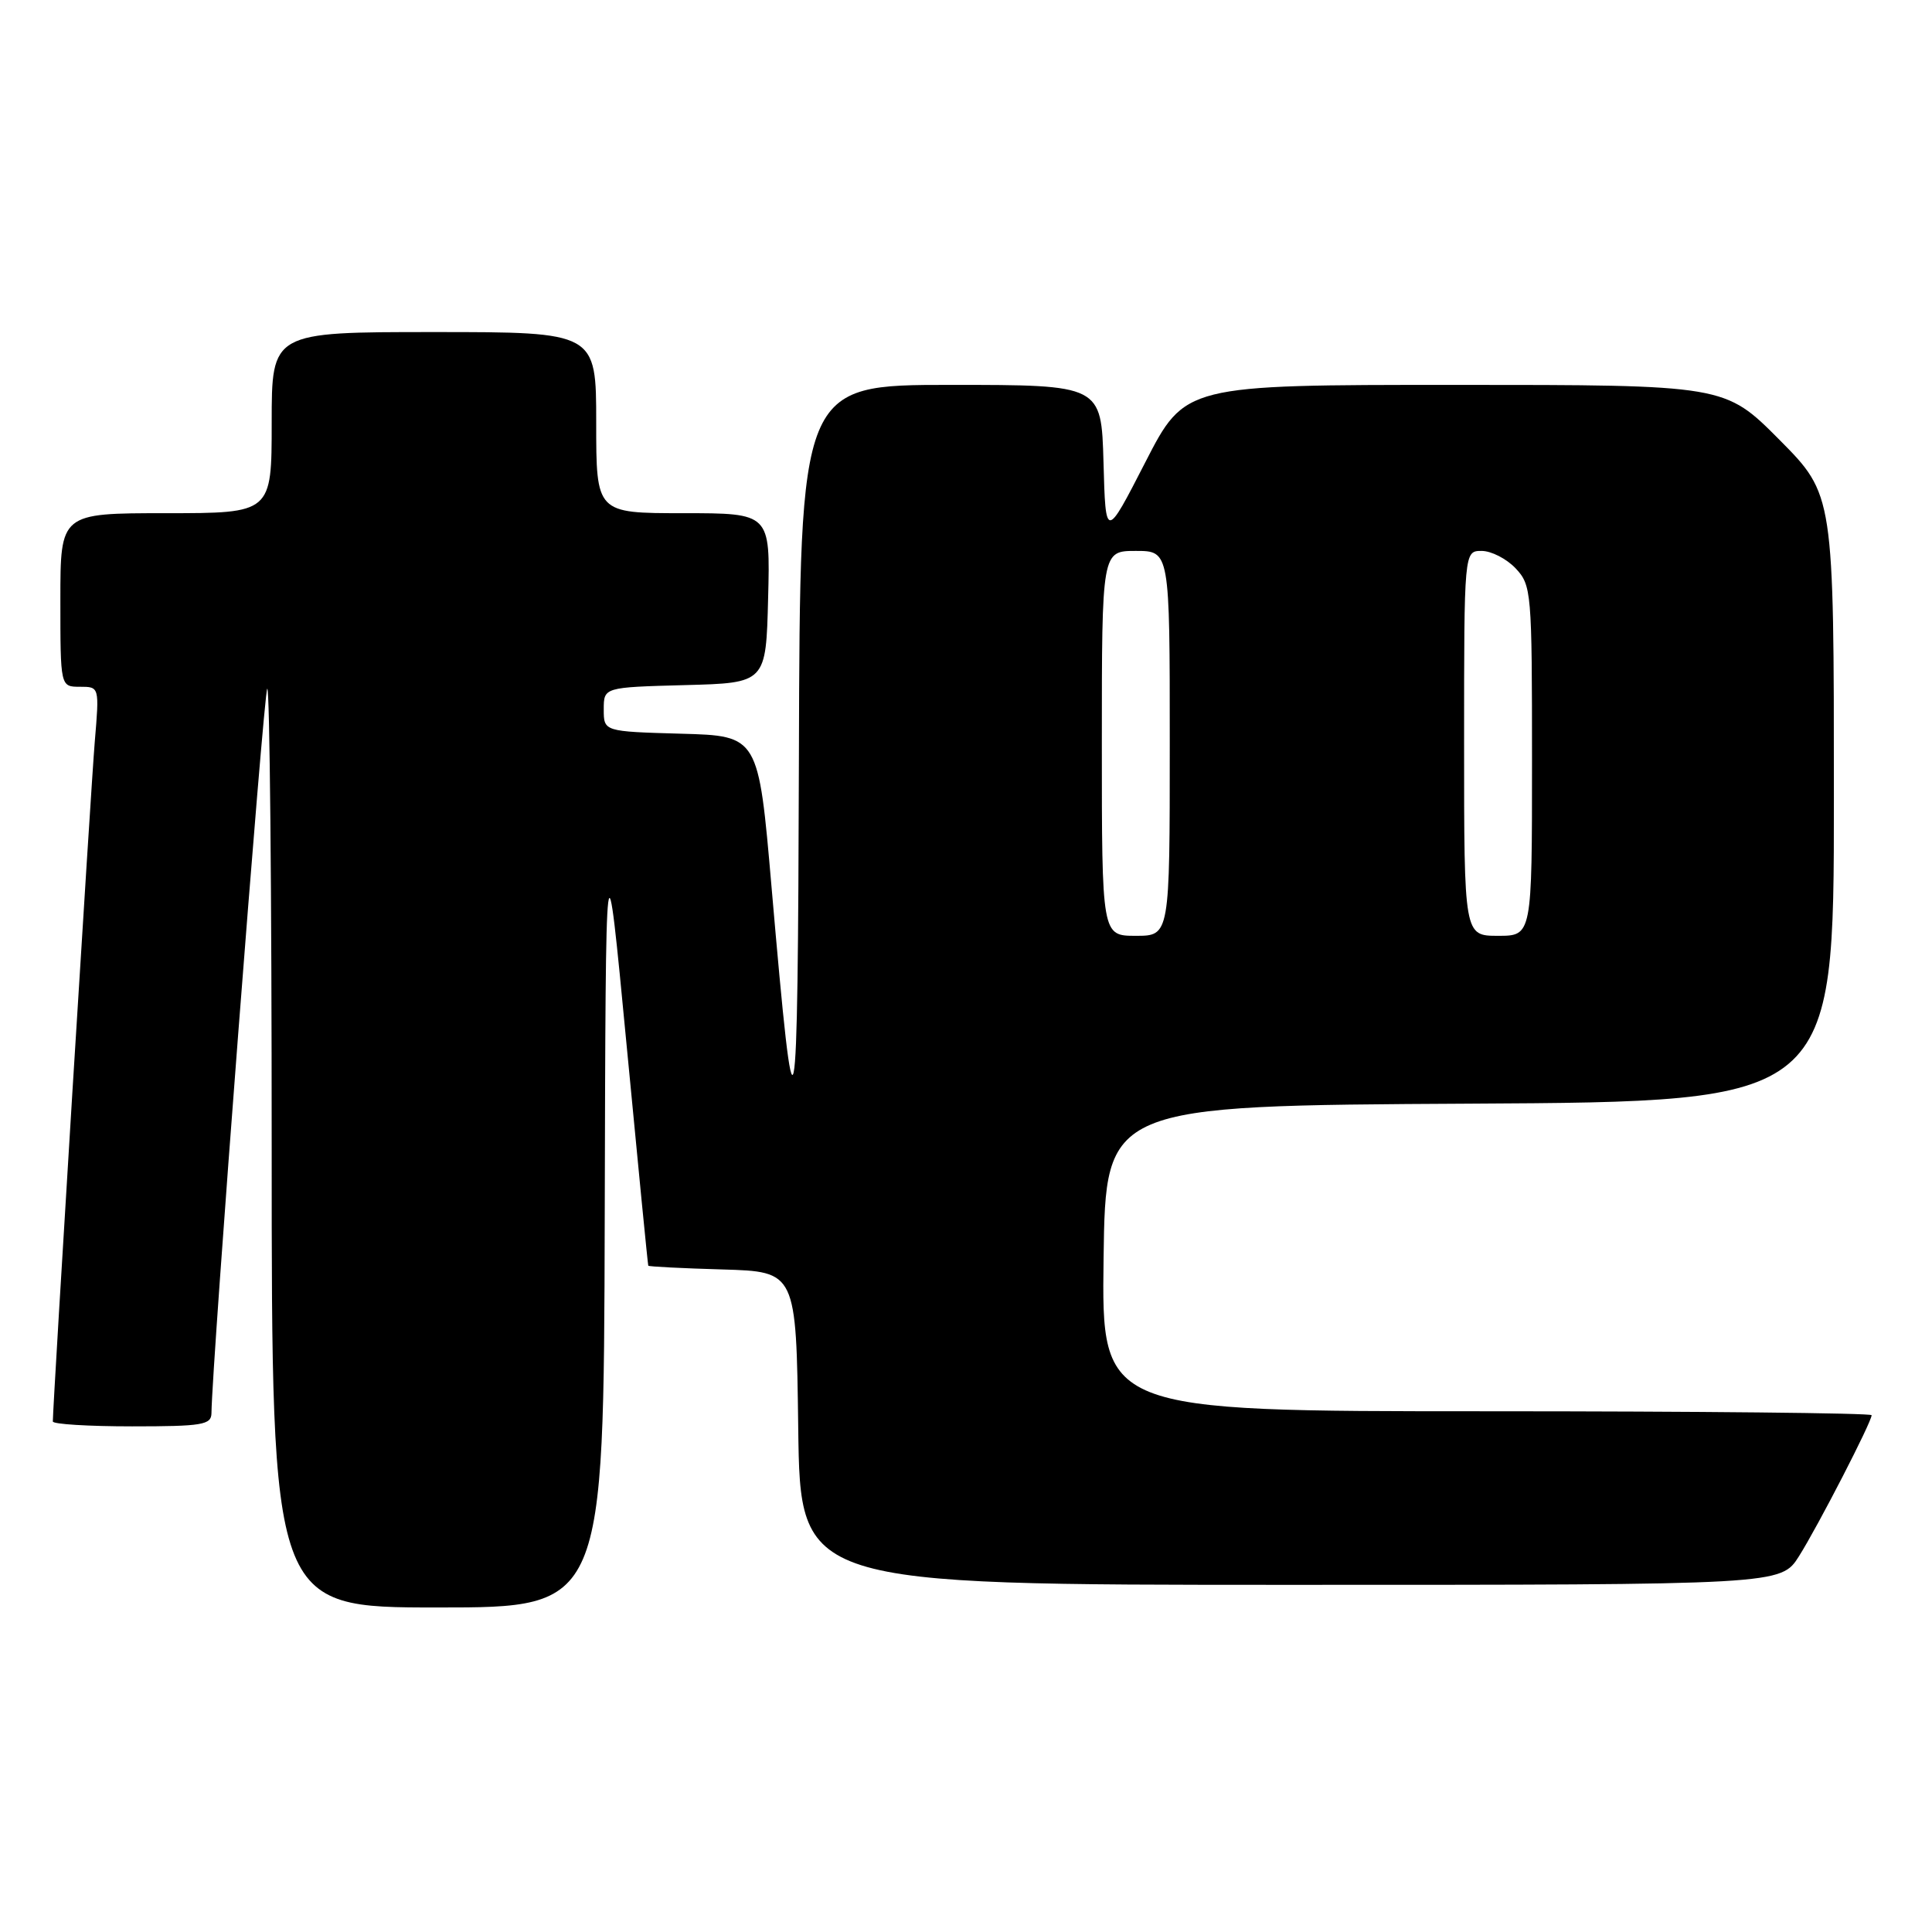 <?xml version="1.0" encoding="UTF-8" standalone="no"?>
<!DOCTYPE svg PUBLIC "-//W3C//DTD SVG 1.1//EN" "http://www.w3.org/Graphics/SVG/1.1/DTD/svg11.dtd" >
<svg xmlns="http://www.w3.org/2000/svg" xmlns:xlink="http://www.w3.org/1999/xlink" version="1.1" viewBox="0 0 256 256">
 <g >
 <path fill="currentColor"
d=" M 80.13 161.25 C 80.26 109.50 80.26 109.50 83.03 138.50 C 84.55 154.45 85.84 167.60 85.90 167.71 C 85.95 167.83 90.39 168.06 95.75 168.21 C 105.50 168.50 105.50 168.50 105.77 189.25 C 106.04 210.00 106.04 210.00 171.01 210.00 C 235.97 210.00 235.97 210.00 238.38 206.20 C 240.90 202.20 248.00 188.42 248.00 187.52 C 248.00 187.24 225.04 187.00 196.98 187.00 C 145.96 187.00 145.96 187.00 146.23 166.75 C 146.50 146.50 146.50 146.50 194.75 146.24 C 243.00 145.98 243.00 145.98 243.00 105.76 C 243.00 65.55 243.00 65.55 235.78 58.27 C 228.55 51.00 228.55 51.00 192.78 51.00 C 157.02 51.00 157.02 51.00 151.76 61.25 C 146.50 71.50 146.50 71.50 146.22 61.25 C 145.93 51.00 145.93 51.00 125.97 51.00 C 106.00 51.00 106.00 51.00 105.86 100.25 C 105.71 152.32 105.38 153.92 102.23 117.50 C 100.50 97.50 100.50 97.50 90.25 97.22 C 80.00 96.93 80.00 96.93 80.00 94.00 C 80.00 91.07 80.00 91.07 90.75 90.78 C 101.50 90.50 101.50 90.50 101.78 79.25 C 102.07 68.00 102.07 68.00 90.53 68.00 C 79.00 68.00 79.00 68.00 79.00 56.00 C 79.00 44.00 79.00 44.00 57.50 44.00 C 36.00 44.00 36.00 44.00 36.00 56.00 C 36.00 68.00 36.00 68.00 22.00 68.00 C 8.00 68.00 8.00 68.00 8.00 79.50 C 8.00 91.00 8.00 91.00 10.59 91.00 C 13.17 91.00 13.17 91.00 12.56 98.25 C 12.06 104.18 7.00 186.14 7.00 188.35 C 7.00 188.71 11.72 189.00 17.50 189.00 C 26.83 189.00 28.00 188.80 28.02 187.25 C 28.09 180.66 34.94 91.73 35.41 91.26 C 35.74 90.93 36.00 118.19 36.00 151.83 C 36.00 213.00 36.00 213.00 58.00 213.00 C 80.00 213.00 80.00 213.00 80.13 161.25 Z  M 146.00 98.50 C 146.00 73.00 146.00 73.00 150.50 73.00 C 155.00 73.00 155.00 73.00 155.00 98.50 C 155.00 124.00 155.00 124.00 150.50 124.00 C 146.00 124.00 146.00 124.00 146.00 98.50 Z  M 194.00 98.50 C 194.00 73.00 194.00 73.00 196.33 73.00 C 197.60 73.00 199.63 74.04 200.83 75.31 C 202.93 77.55 203.00 78.39 203.00 100.81 C 203.00 124.00 203.00 124.00 198.50 124.00 C 194.00 124.00 194.00 124.00 194.00 98.50 Z "/>
</g>
</svg>